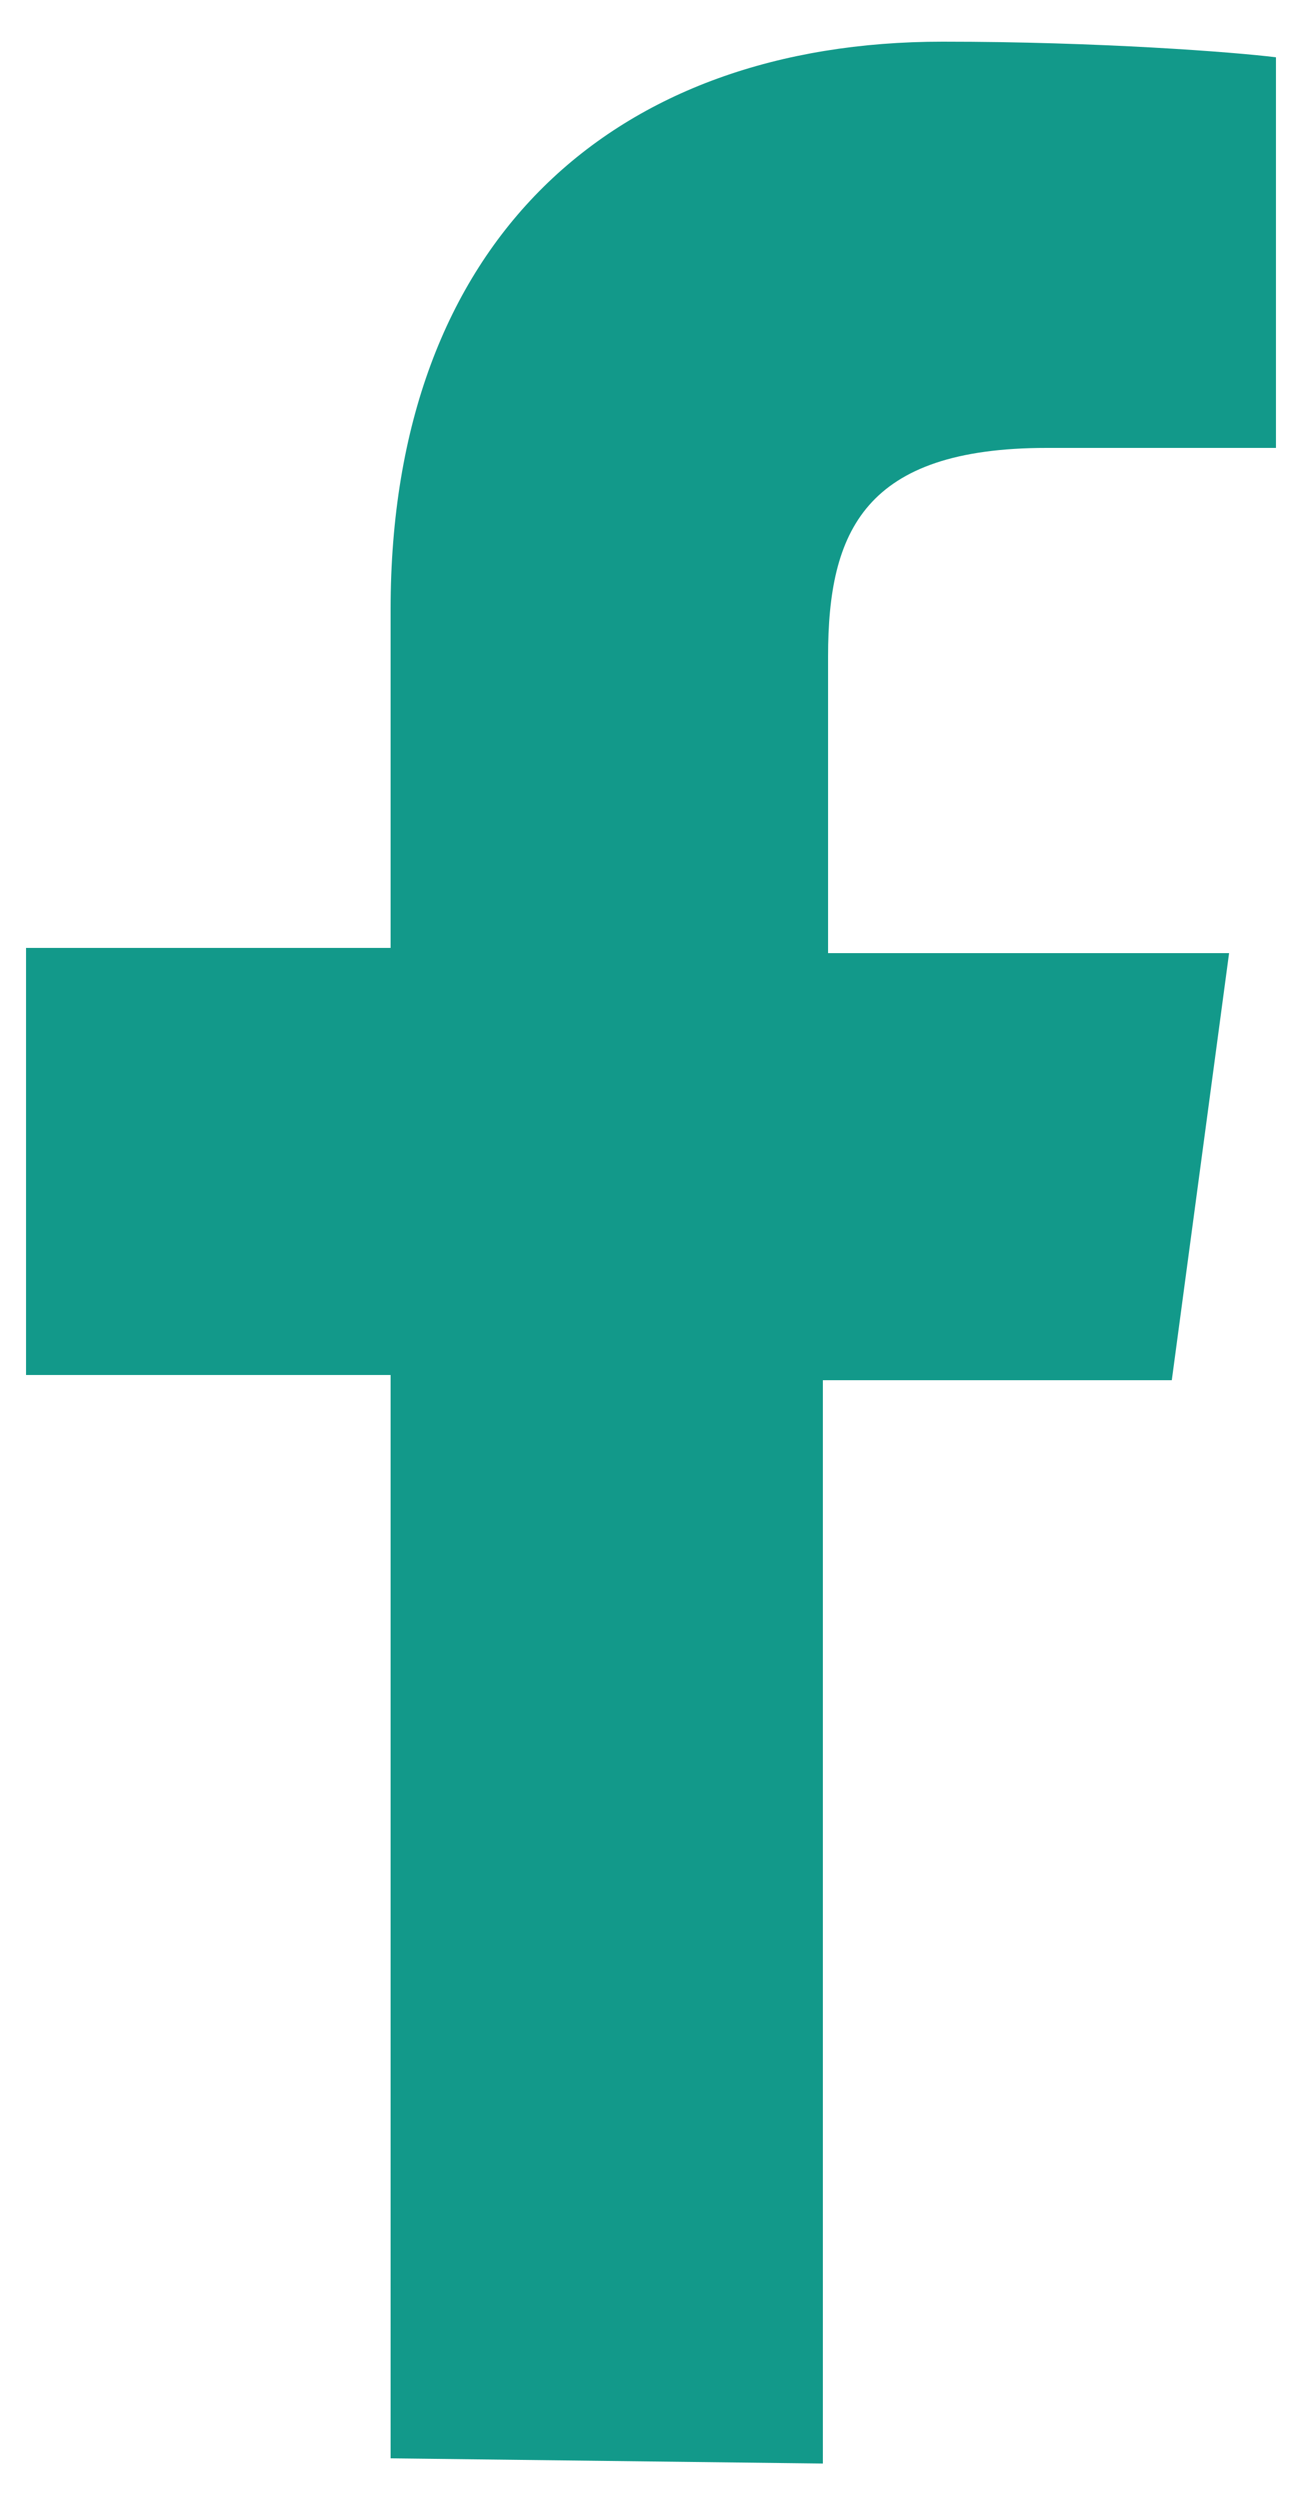 <svg xmlns="http://www.w3.org/2000/svg" viewBox="0 0 24.8 48" width="25" height="48"><path d="M7.4 47.2V26.4h-7v-8.2h7v-6.5C7.4 4.6 11.7.8 18 .8c3 0 5.6.2 6.4.3v7.5H20c-3.5 0-4.2 1.6-4.2 4v5.7h7.7l-1.1 8.2h-6.7v20.8" fill="#12998a"/></svg>